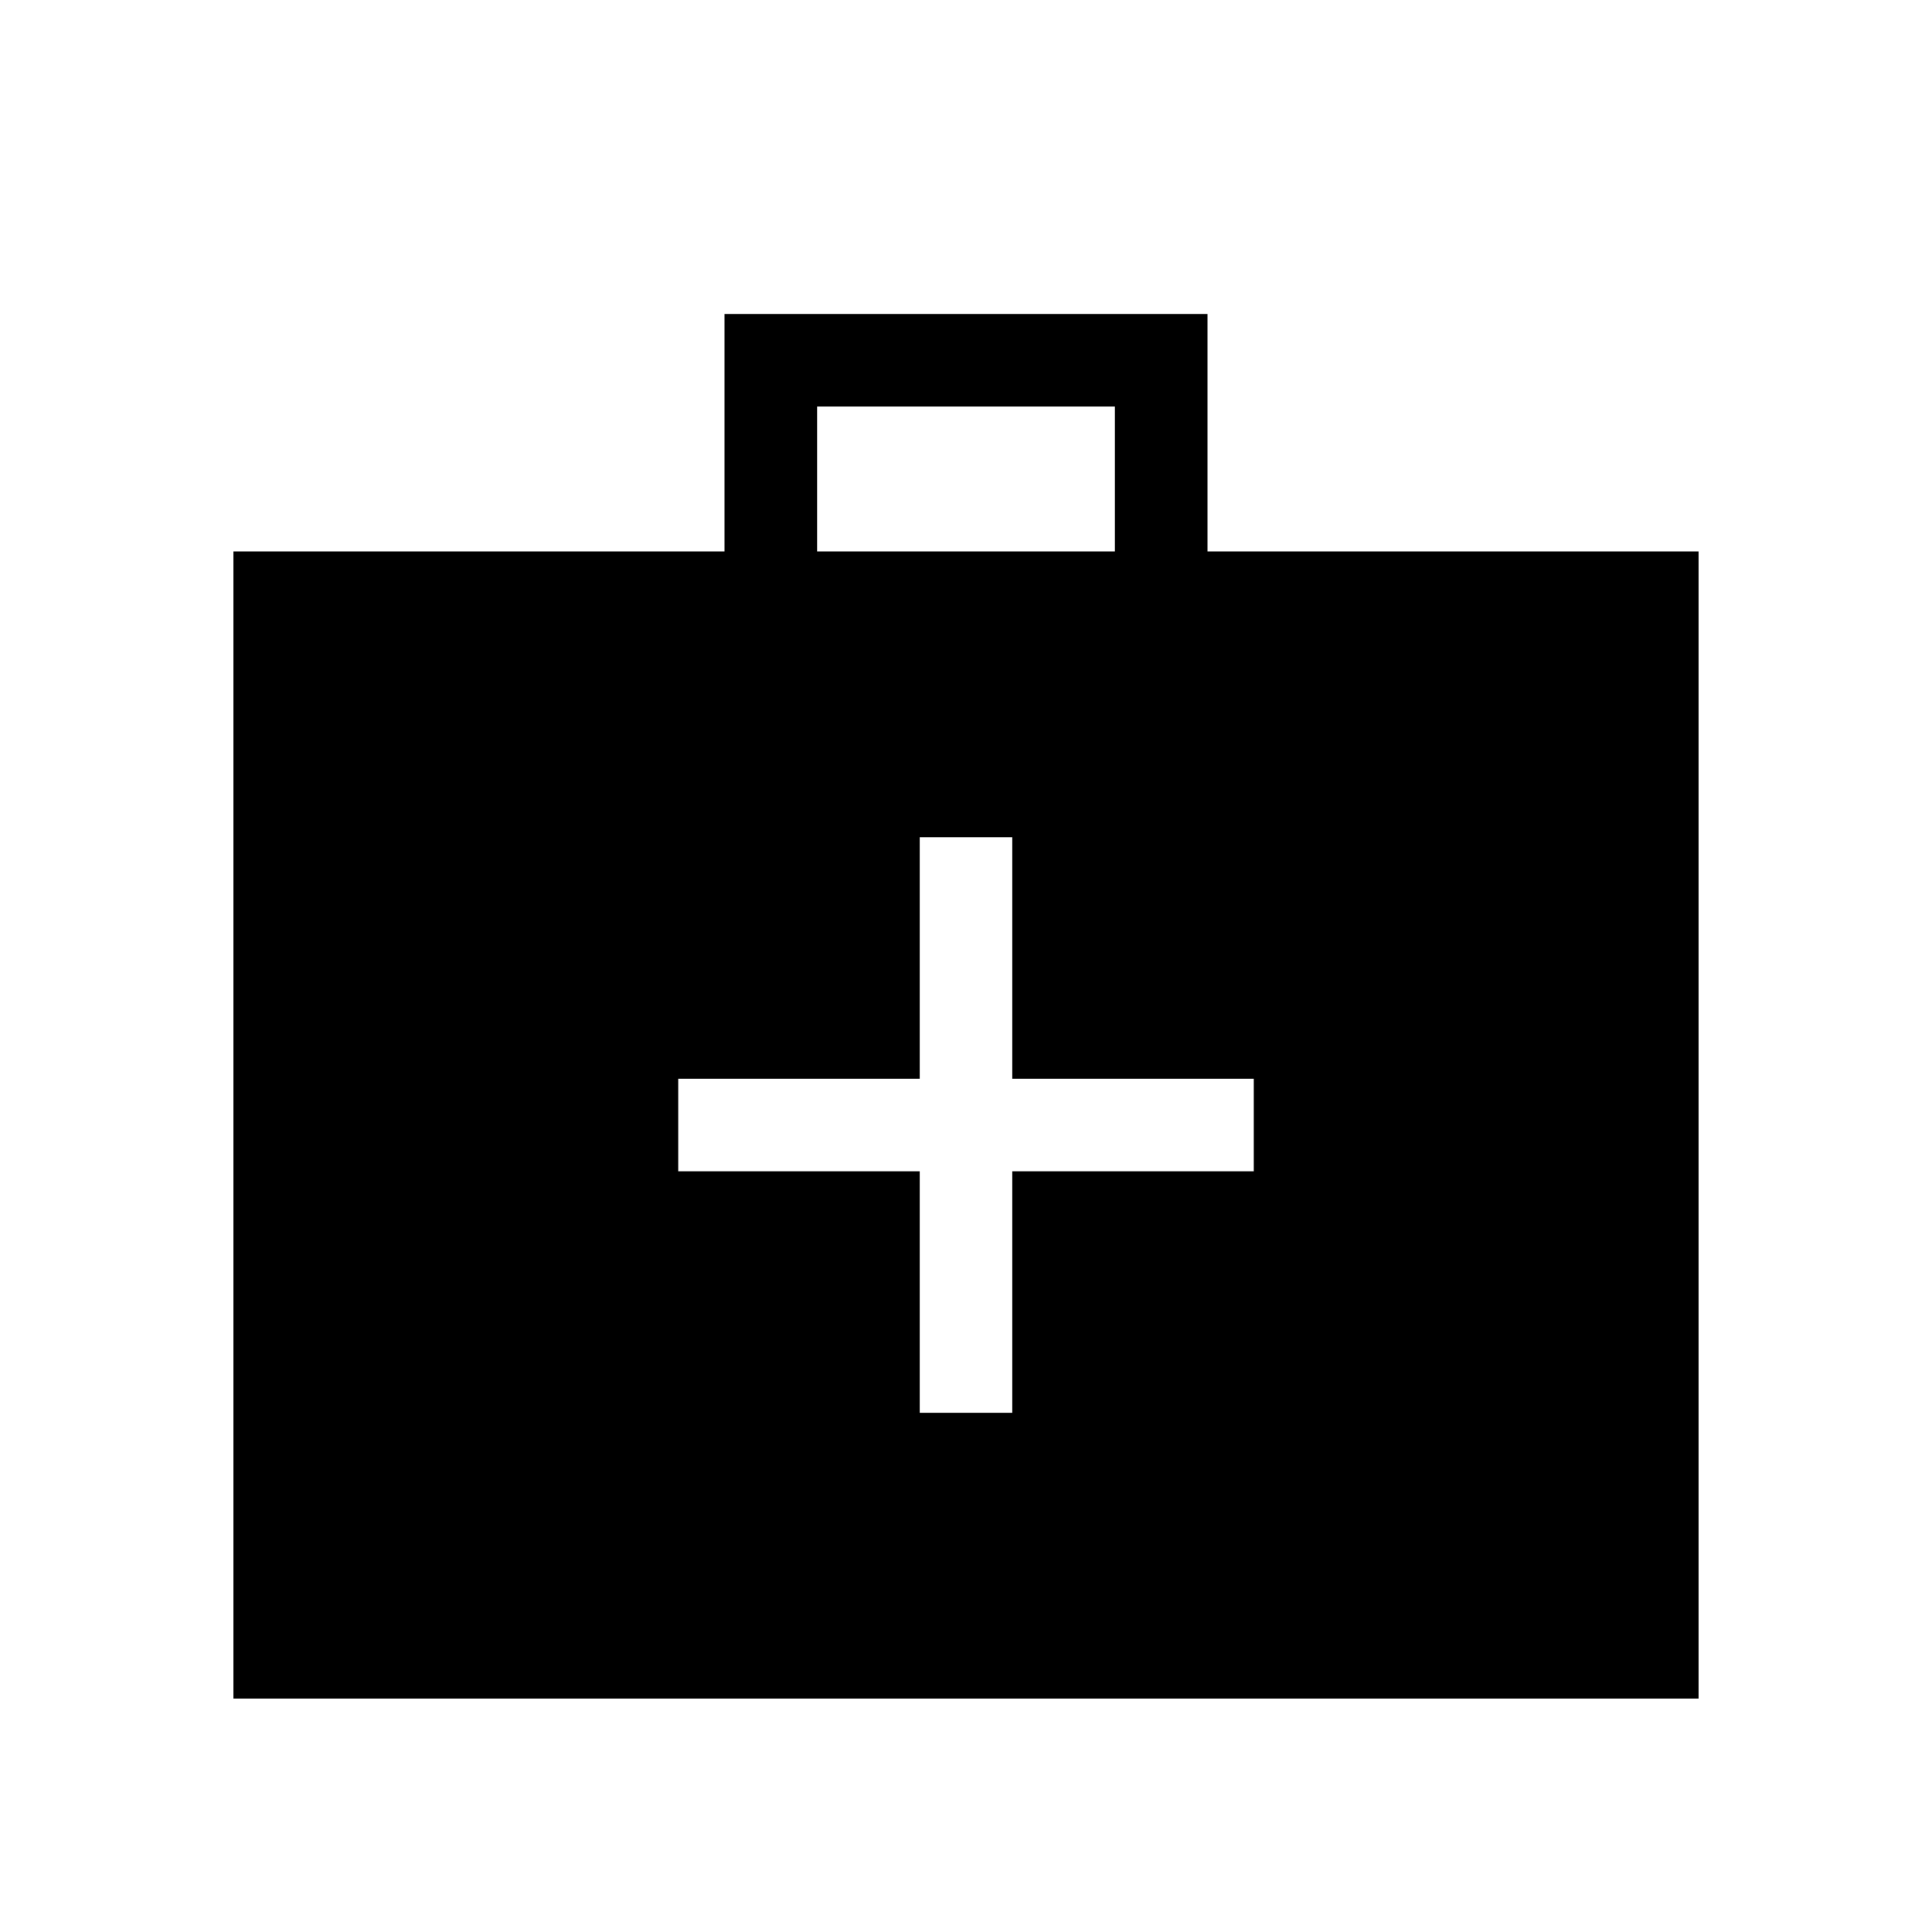 <svg xmlns="http://www.w3.org/2000/svg" height="20" viewBox="0 -960 960 960" width="20"><path d="M116-116v-570h244v-118h240v118h244v570H116Zm290-570h148v-72H406v72Zm51 308v120h46v-120h120v-46H503v-120h-46v120H337v46h120Z"/></svg>